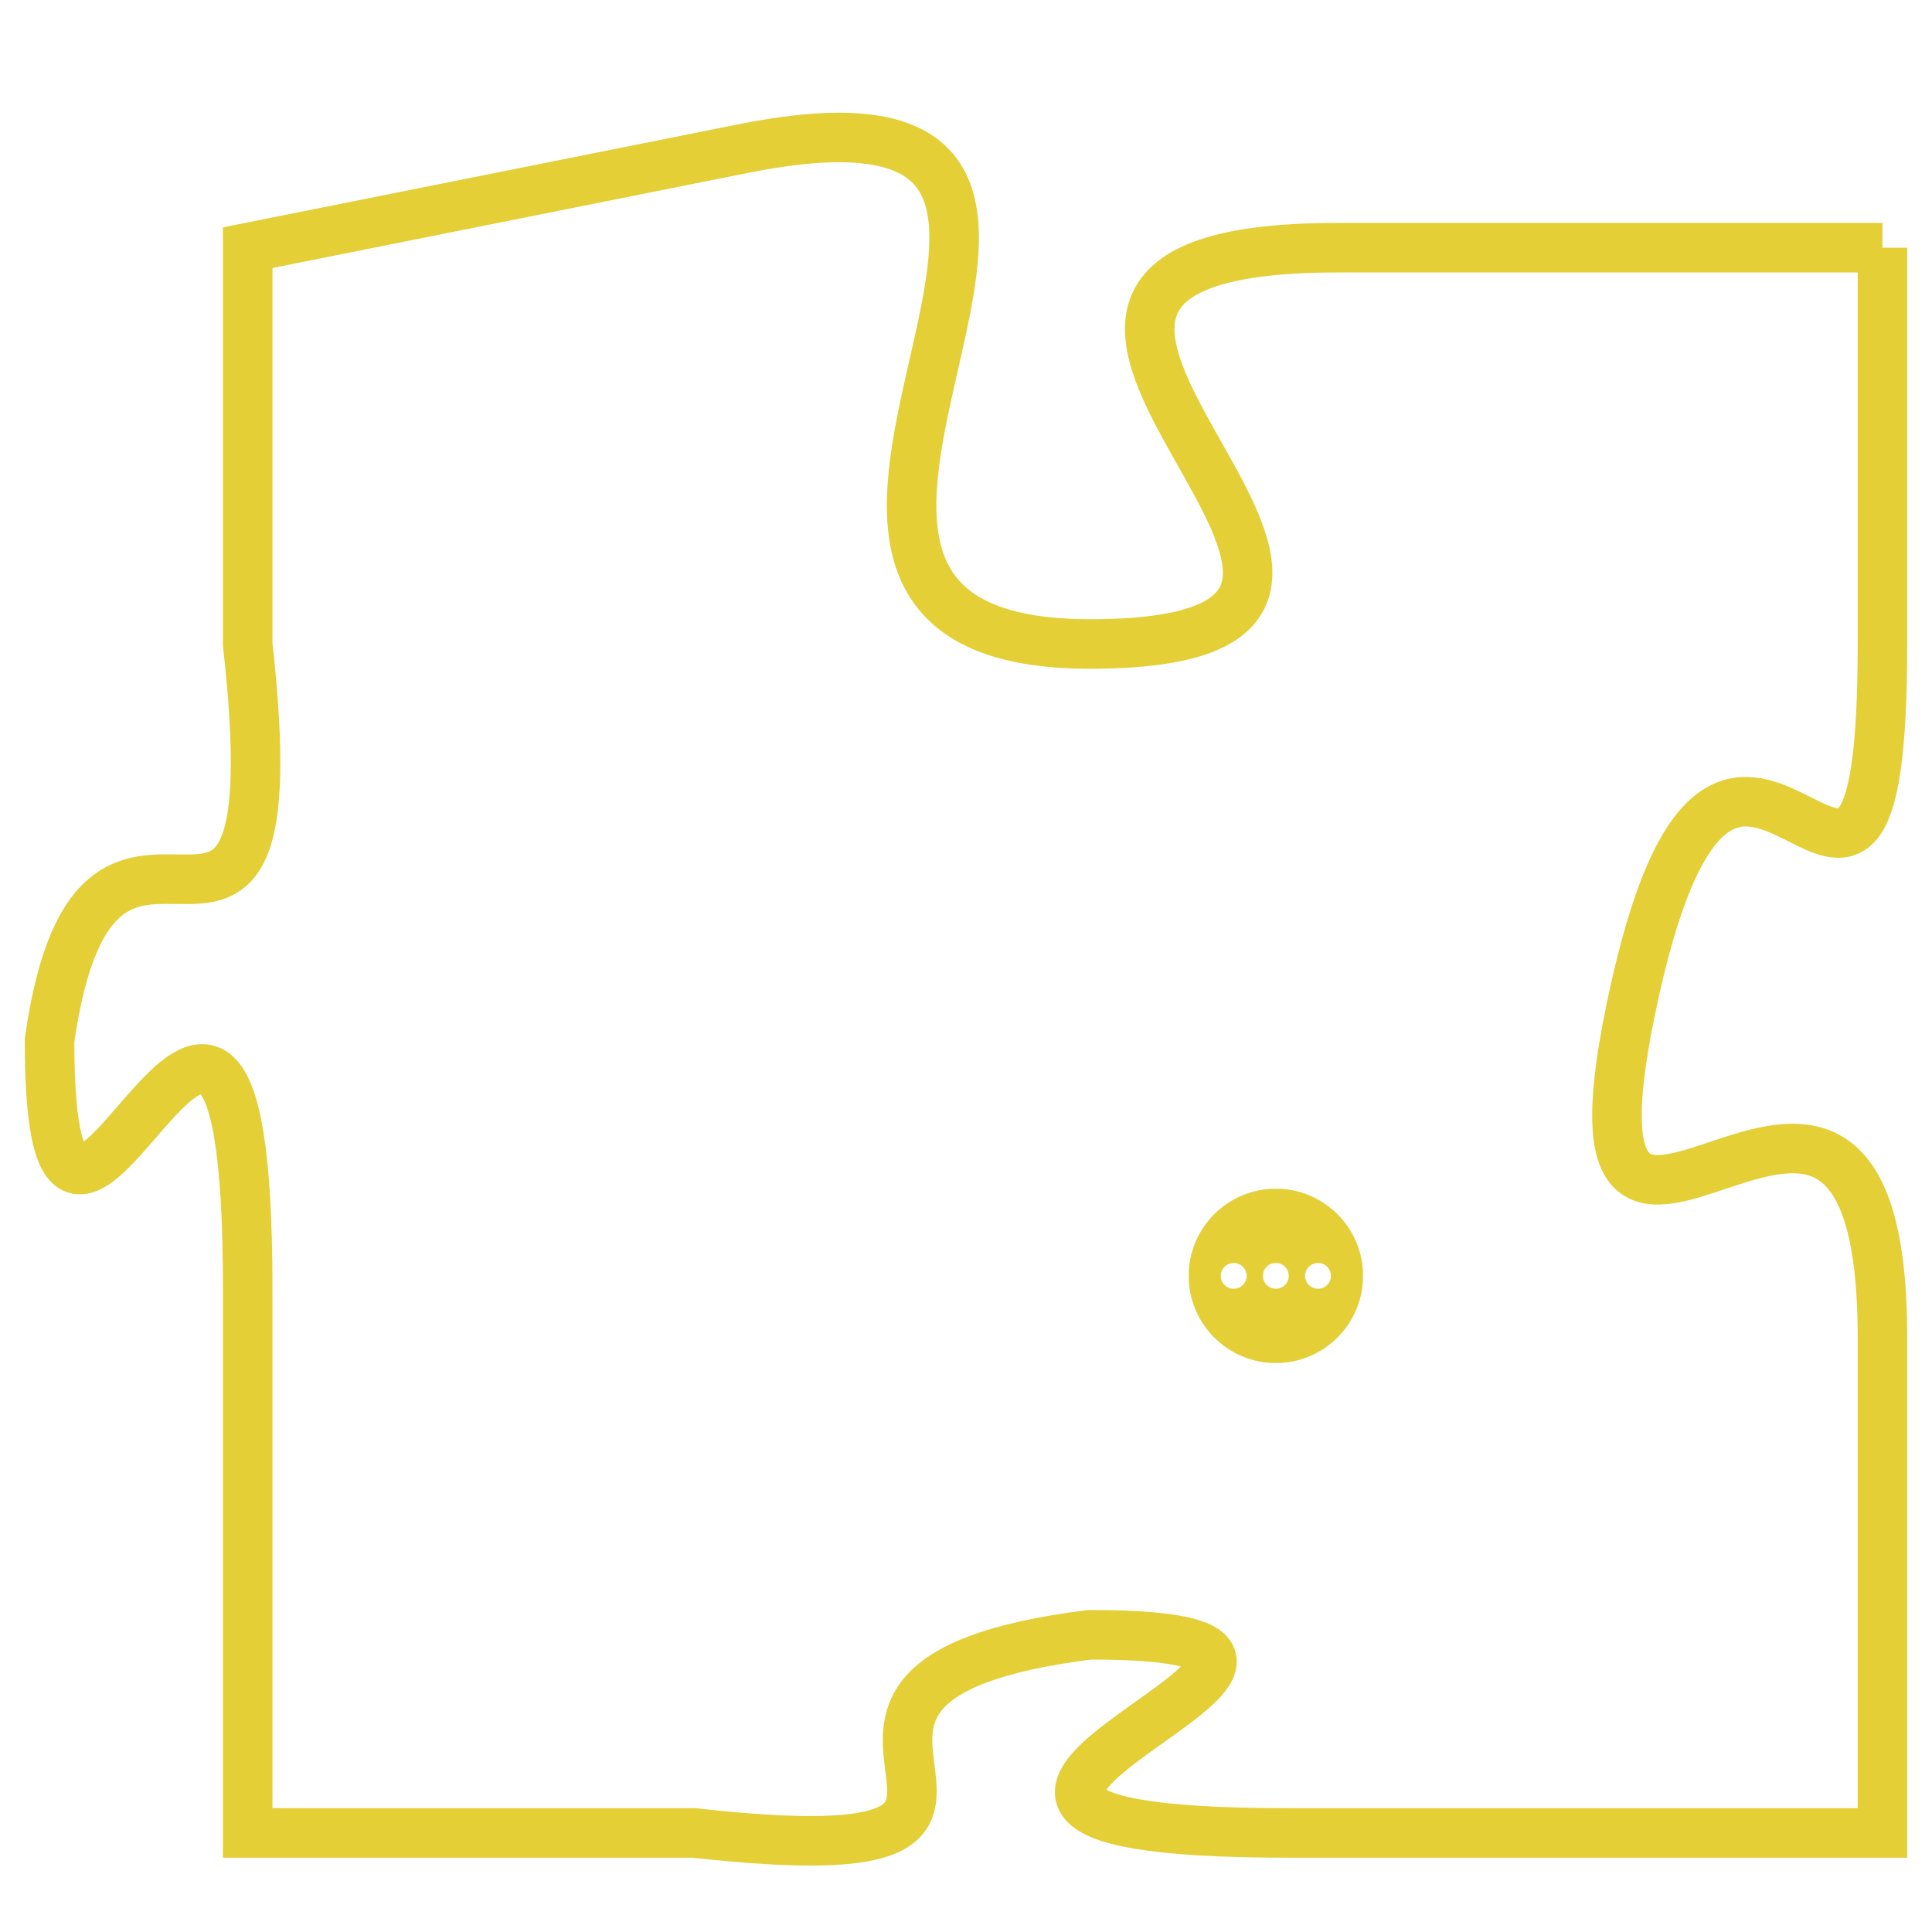 <svg version="1.1" xmlns="http://www.w3.org/2000/svg" xmlns:xlink="http://www.w3.org/1999/xlink" fill="transparent" x="0" y="0" width="350" height="350" preserveAspectRatio="xMinYMin slice"><style type="text/css">.links{fill:transparent;stroke: #E4CF37;}.links:hover{fill:#63D272; opacity:0.4;}</style><defs><g id="allt"><path id="t7334" d="M1815,1792 L1804,1792 C1794,1792 1808,1800 1799,1800 C1790,1800 1802,1788 1792,1790 L1782,1792 1782,1792 L1782,1800 C1783,1809 1779,1801 1778,1808 C1778,1816 1782,1802 1782,1813 L1782,1824 1782,1824 L1791,1824 C1800,1825 1791,1821 1799,1820 C1807,1820 1792,1824 1803,1824 L1815,1824 1815,1824 L1815,1814 C1815,1805 1808,1816 1810,1807 C1812,1798 1815,1809 1815,1800 L1815,1792"/></g><clipPath id="c" clipRule="evenodd" fill="transparent"><use href="#t7334"/></clipPath></defs><svg viewBox="1777 1787 39 39" preserveAspectRatio="xMinYMin meet"><svg width="4380" height="2430"><g><image crossorigin="anonymous" x="0" y="0" href="https://nftpuzzle.license-token.com/assets/completepuzzle.svg" width="100%" height="100%" /><g class="links"><use href="#t7334"/></g></g></svg><svg x="1801" y="1811" height="9%" width="9%" viewBox="0 0 330 330"><g><a xlink:href="https://nftpuzzle.license-token.com/" class="links"><title>See the most innovative NFT based token software licensing project</title><path fill="#E4CF37" id="more" d="M165,0C74.019,0,0,74.019,0,165s74.019,165,165,165s165-74.019,165-165S255.981,0,165,0z M85,190 c-13.785,0-25-11.215-25-25s11.215-25,25-25s25,11.215,25,25S98.785,190,85,190z M165,190c-13.785,0-25-11.215-25-25 s11.215-25,25-25s25,11.215,25,25S178.785,190,165,190z M245,190c-13.785,0-25-11.215-25-25s11.215-25,25-25 c13.785,0,25,11.215,25,25S258.785,190,245,190z"></path></a></g></svg></svg></svg>